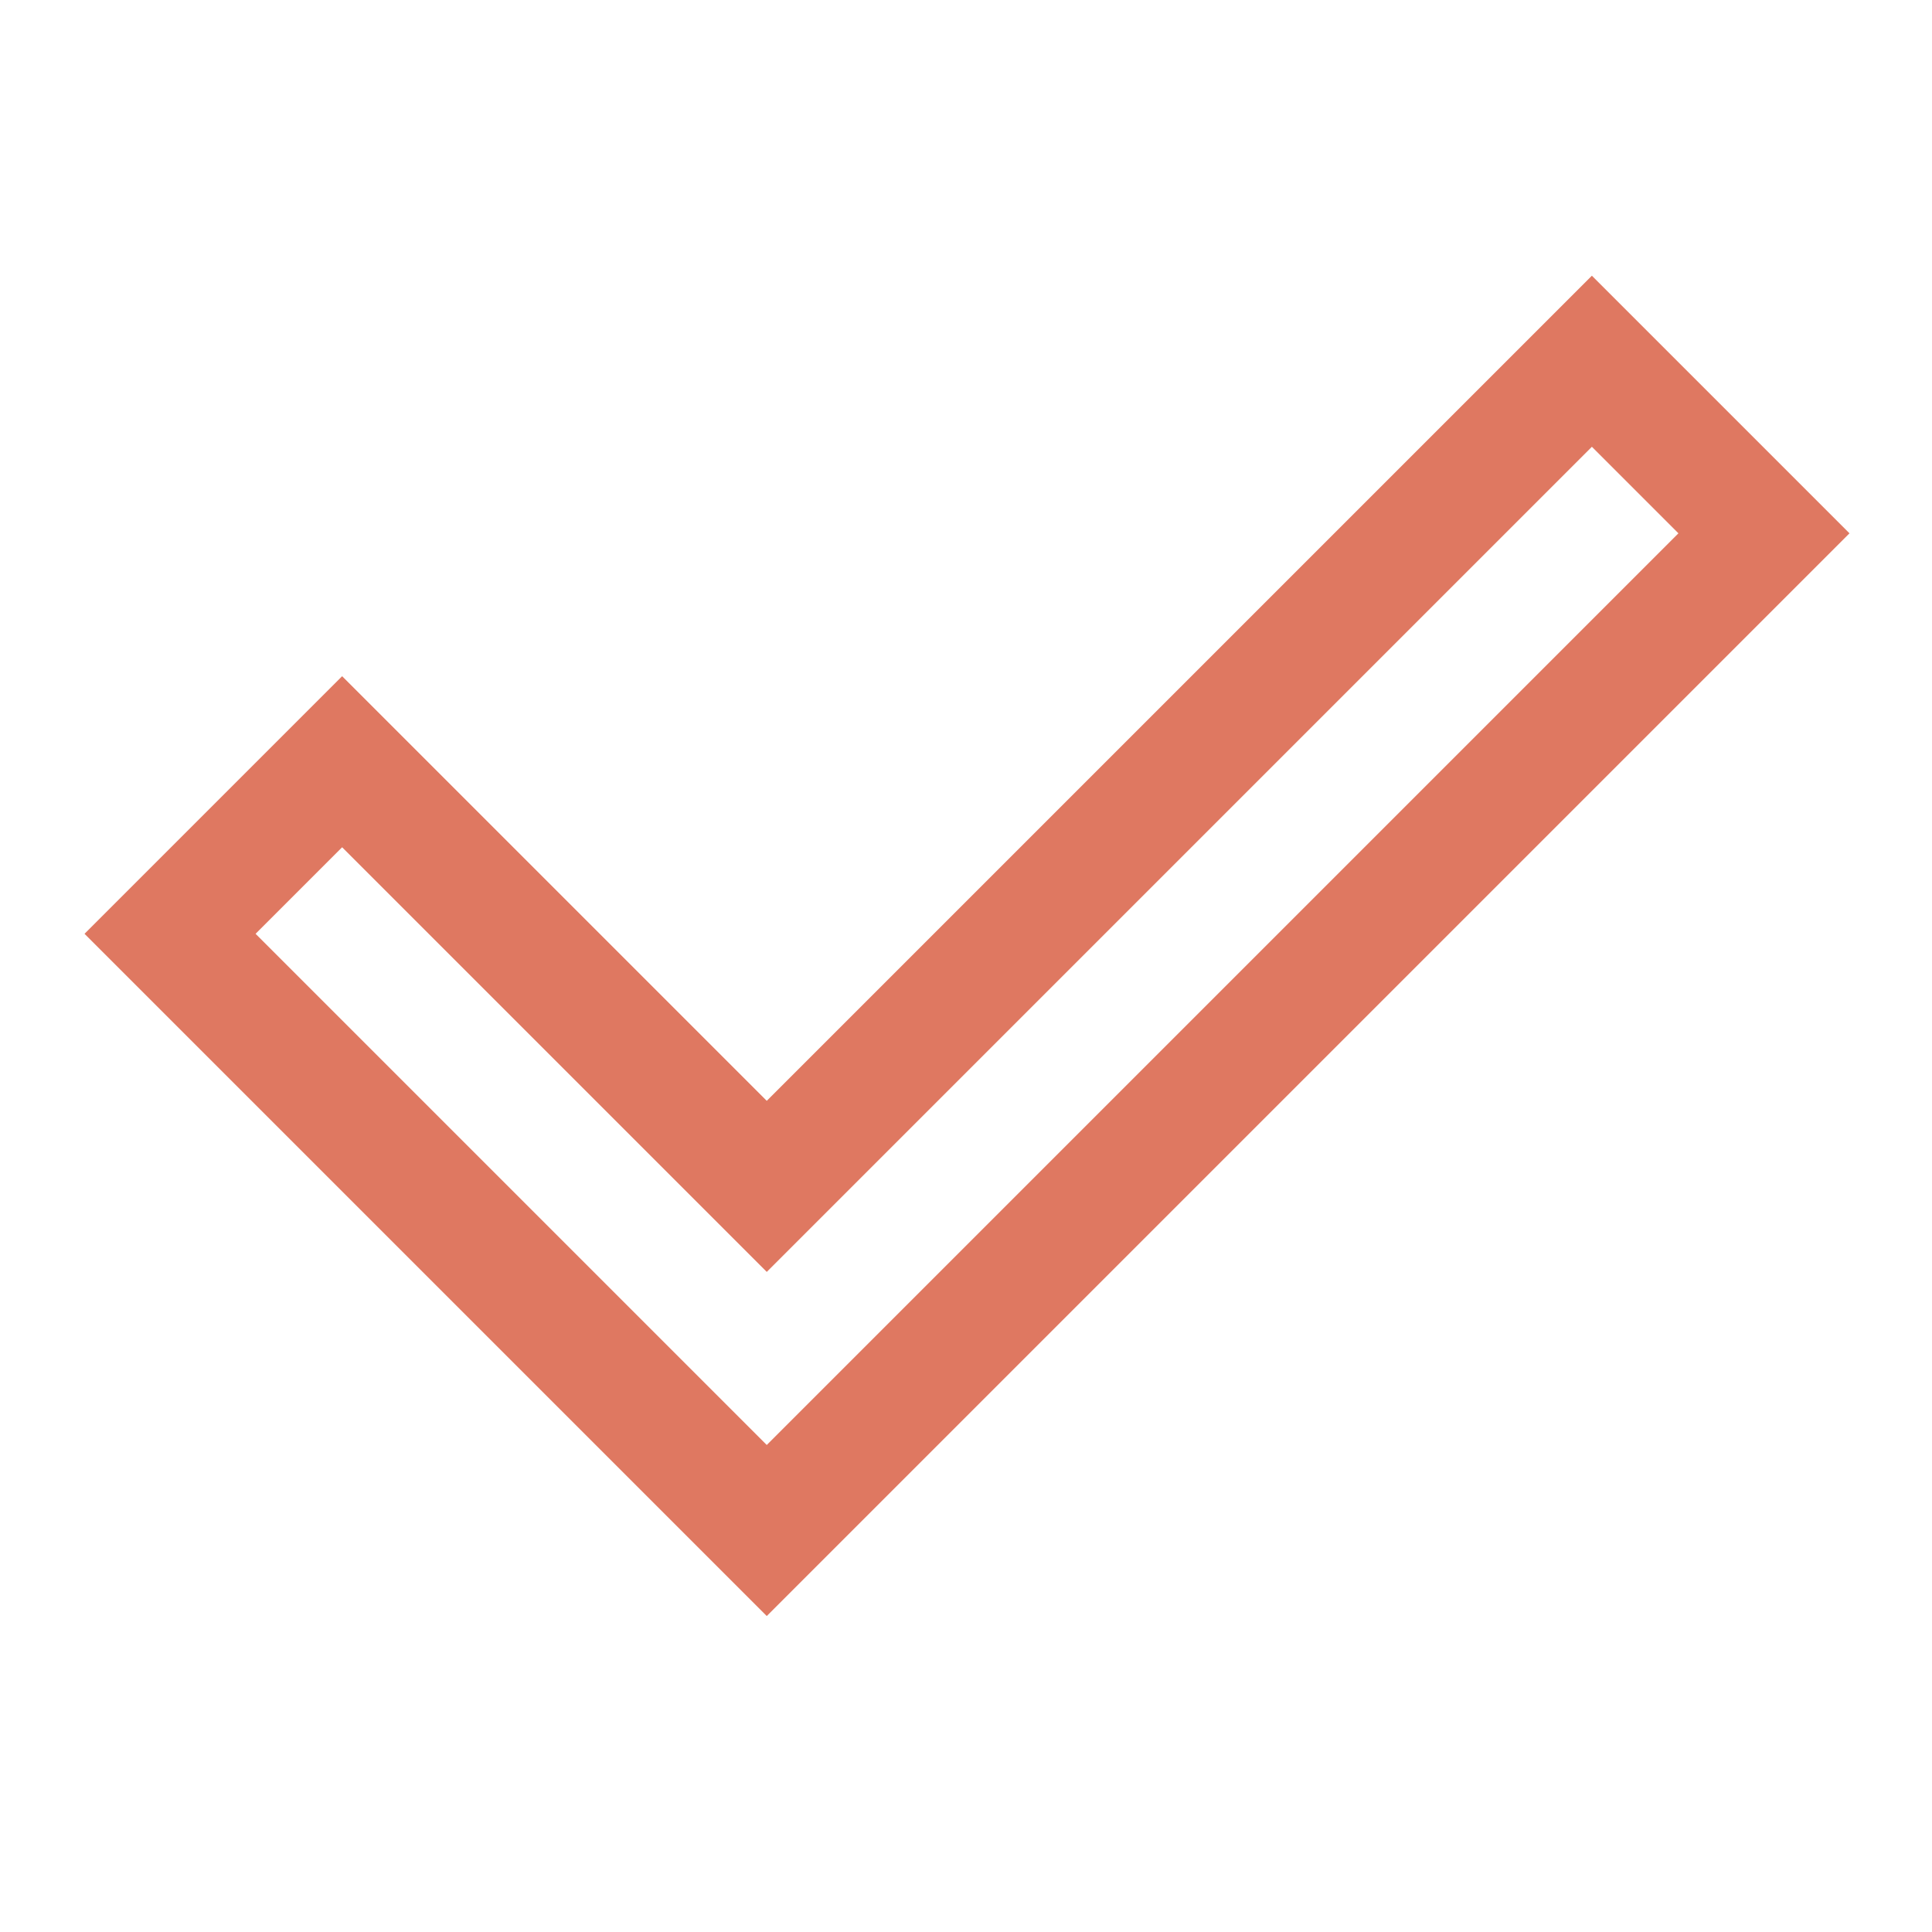 <svg xmlns="http://www.w3.org/2000/svg" fill="#DF7861" height="48" viewBox="0 96 960 960" width="48"><path d="m381 814 453-453-43-43-410 410-211-211-43 43 254 254Zm0 85L42 560l128-128 211 211 410-410 128 128-538 538Z"/></svg>
